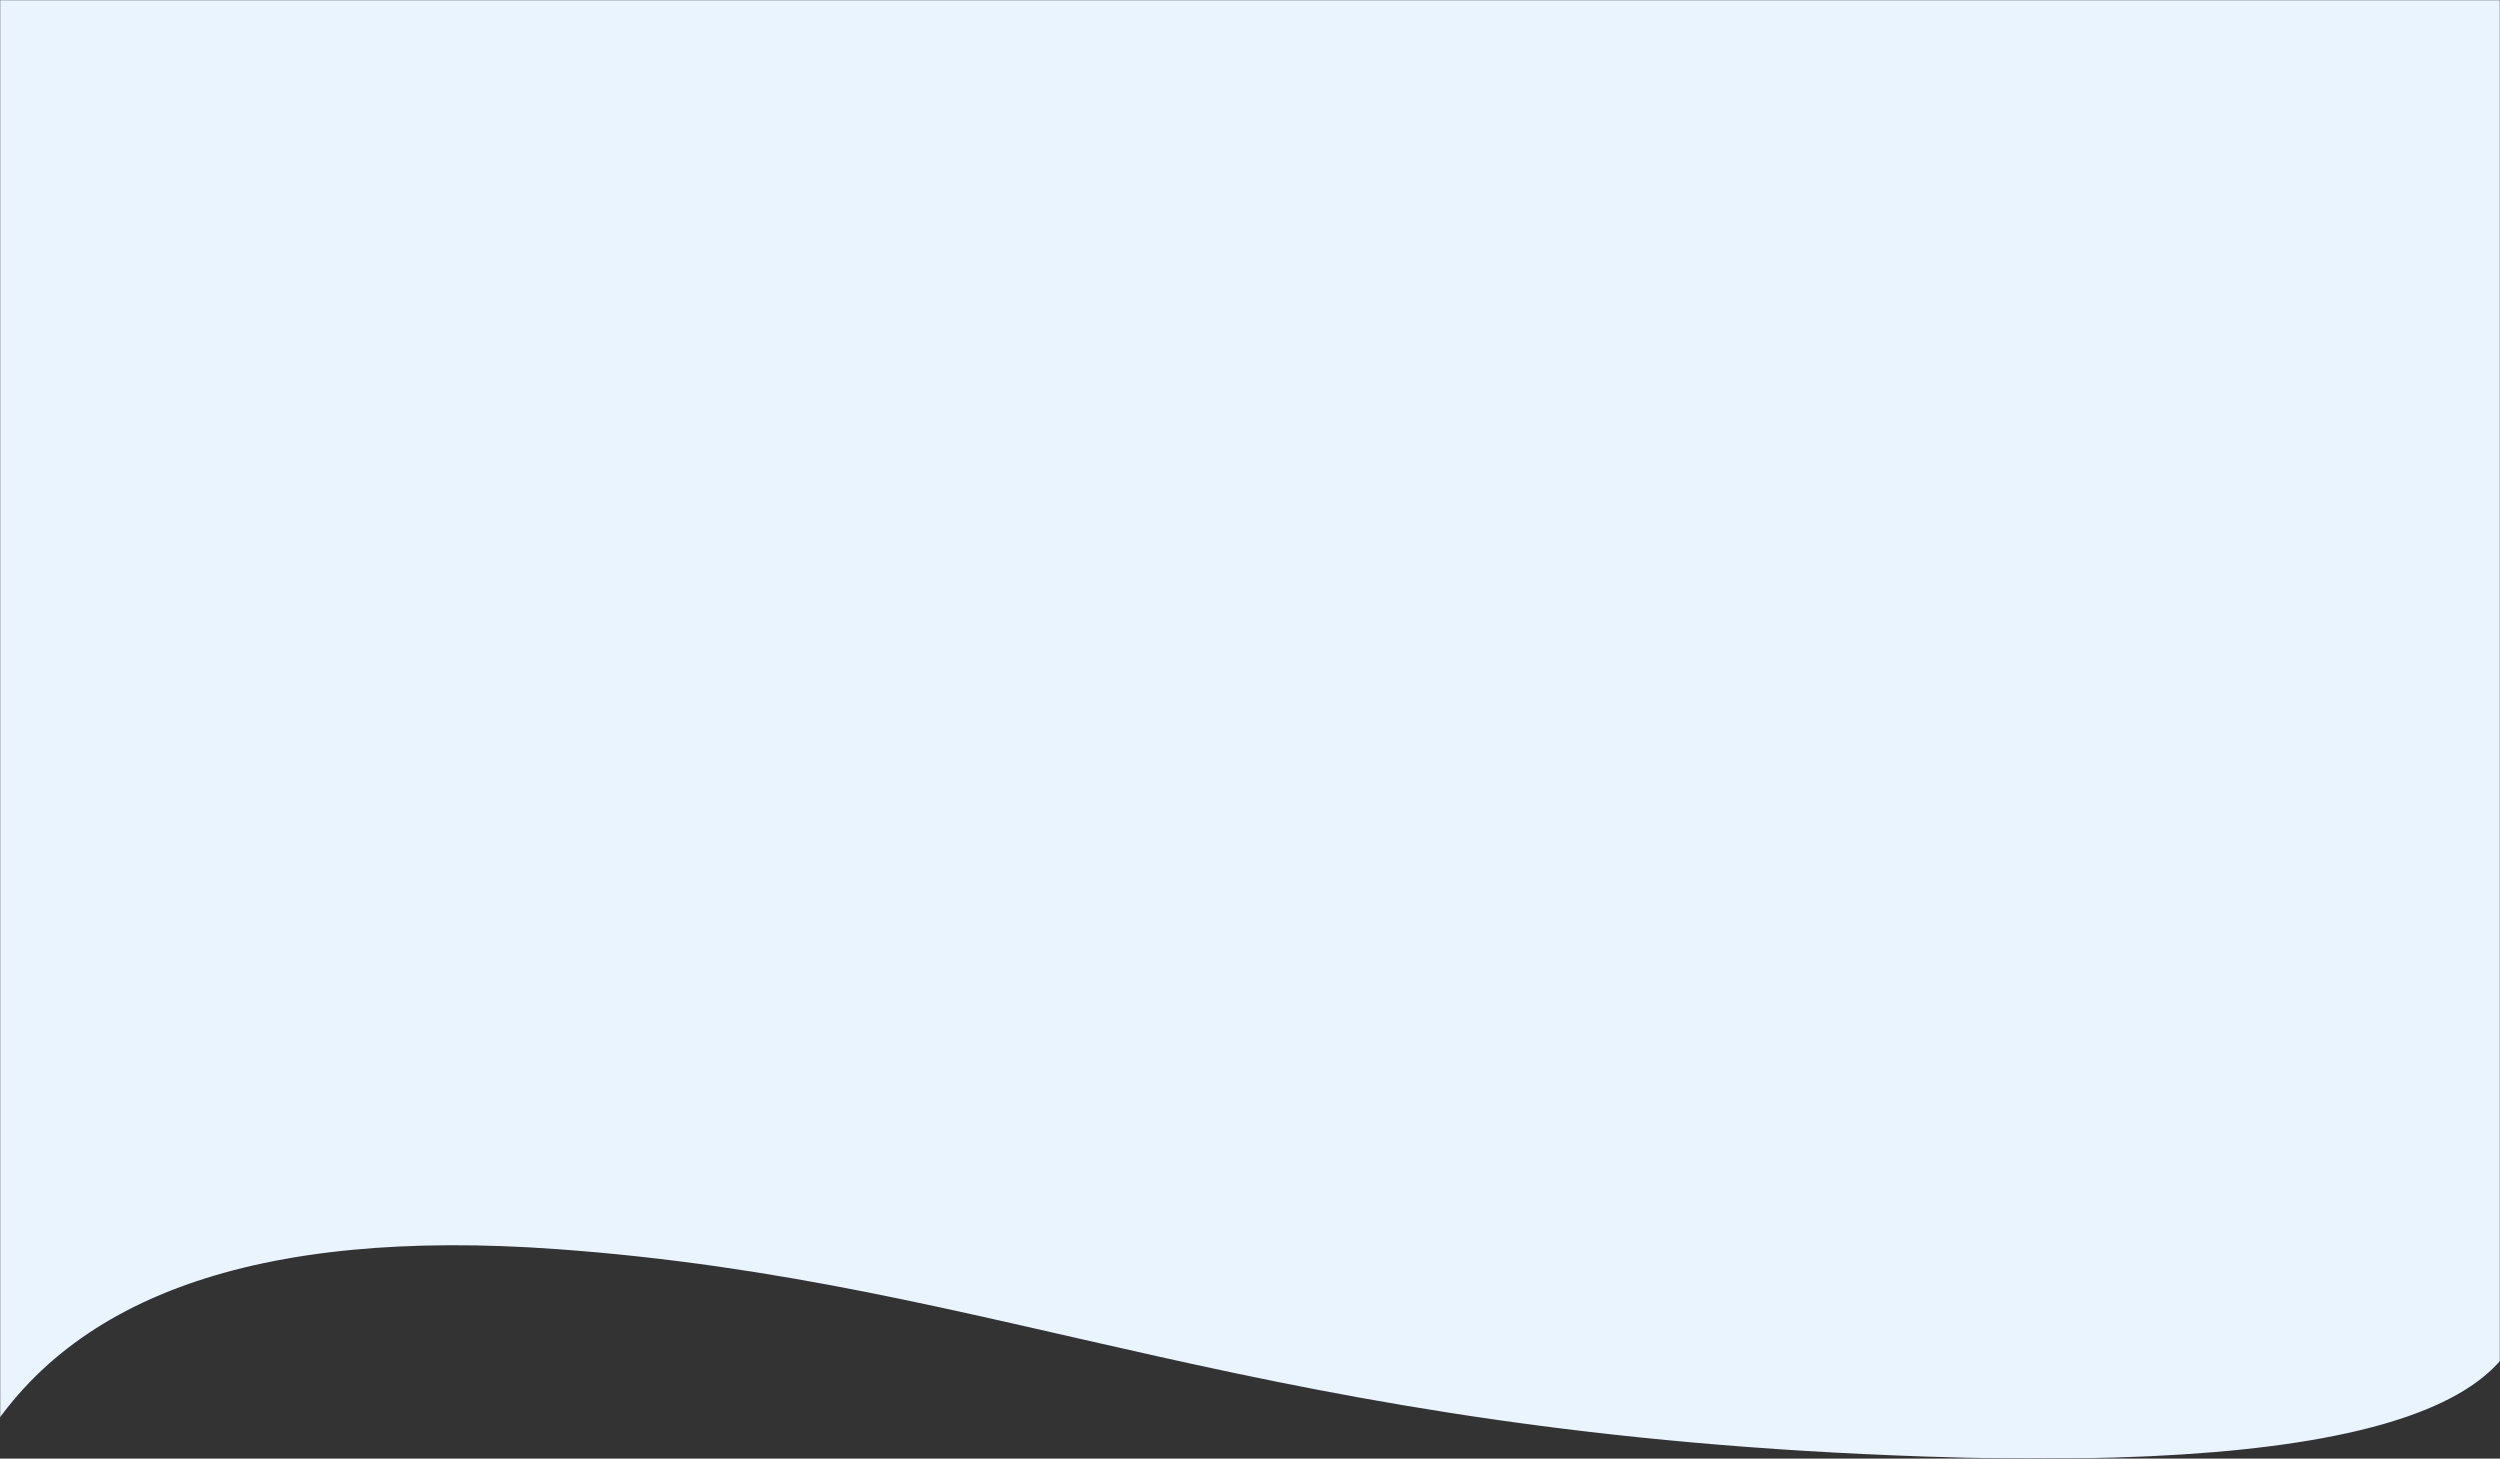 <svg width="1450" height="846" viewBox="0 0 1450 846" fill="none" xmlns="http://www.w3.org/2000/svg">
<rect x="0" y="0" width="1450" height="846" fill="#333333" stroke="none"/>
<g clip-path="url(#clip0_66_120)">
<mask id="mask0_66_120" style="mask-type:luminance" maskUnits="userSpaceOnUse" x="0" y="0" width="1450" height="846">
<path d="M1450 0H0V846H1450V0Z" fill="white"/>
</mask>
<g mask="url(#mask0_66_120)">
<path fill-rule="evenodd" clip-rule="evenodd" d="M-14.5 -16.9H1454.5L1459.6 724.5C1490.4 813.5 1376.1 853.6 1116.8 844.8C727.9 831.7 584.3 743.4 323.1 724.5C149 711.9 36.5 752 -14.5 844.8V-16.9Z" fill="#EAF4FF"/>
</g>
</g>
<defs>
<clipPath id="clip0_66_120">
<rect width="1450" height="846" fill="white"/>
</clipPath>
</defs>
</svg>
